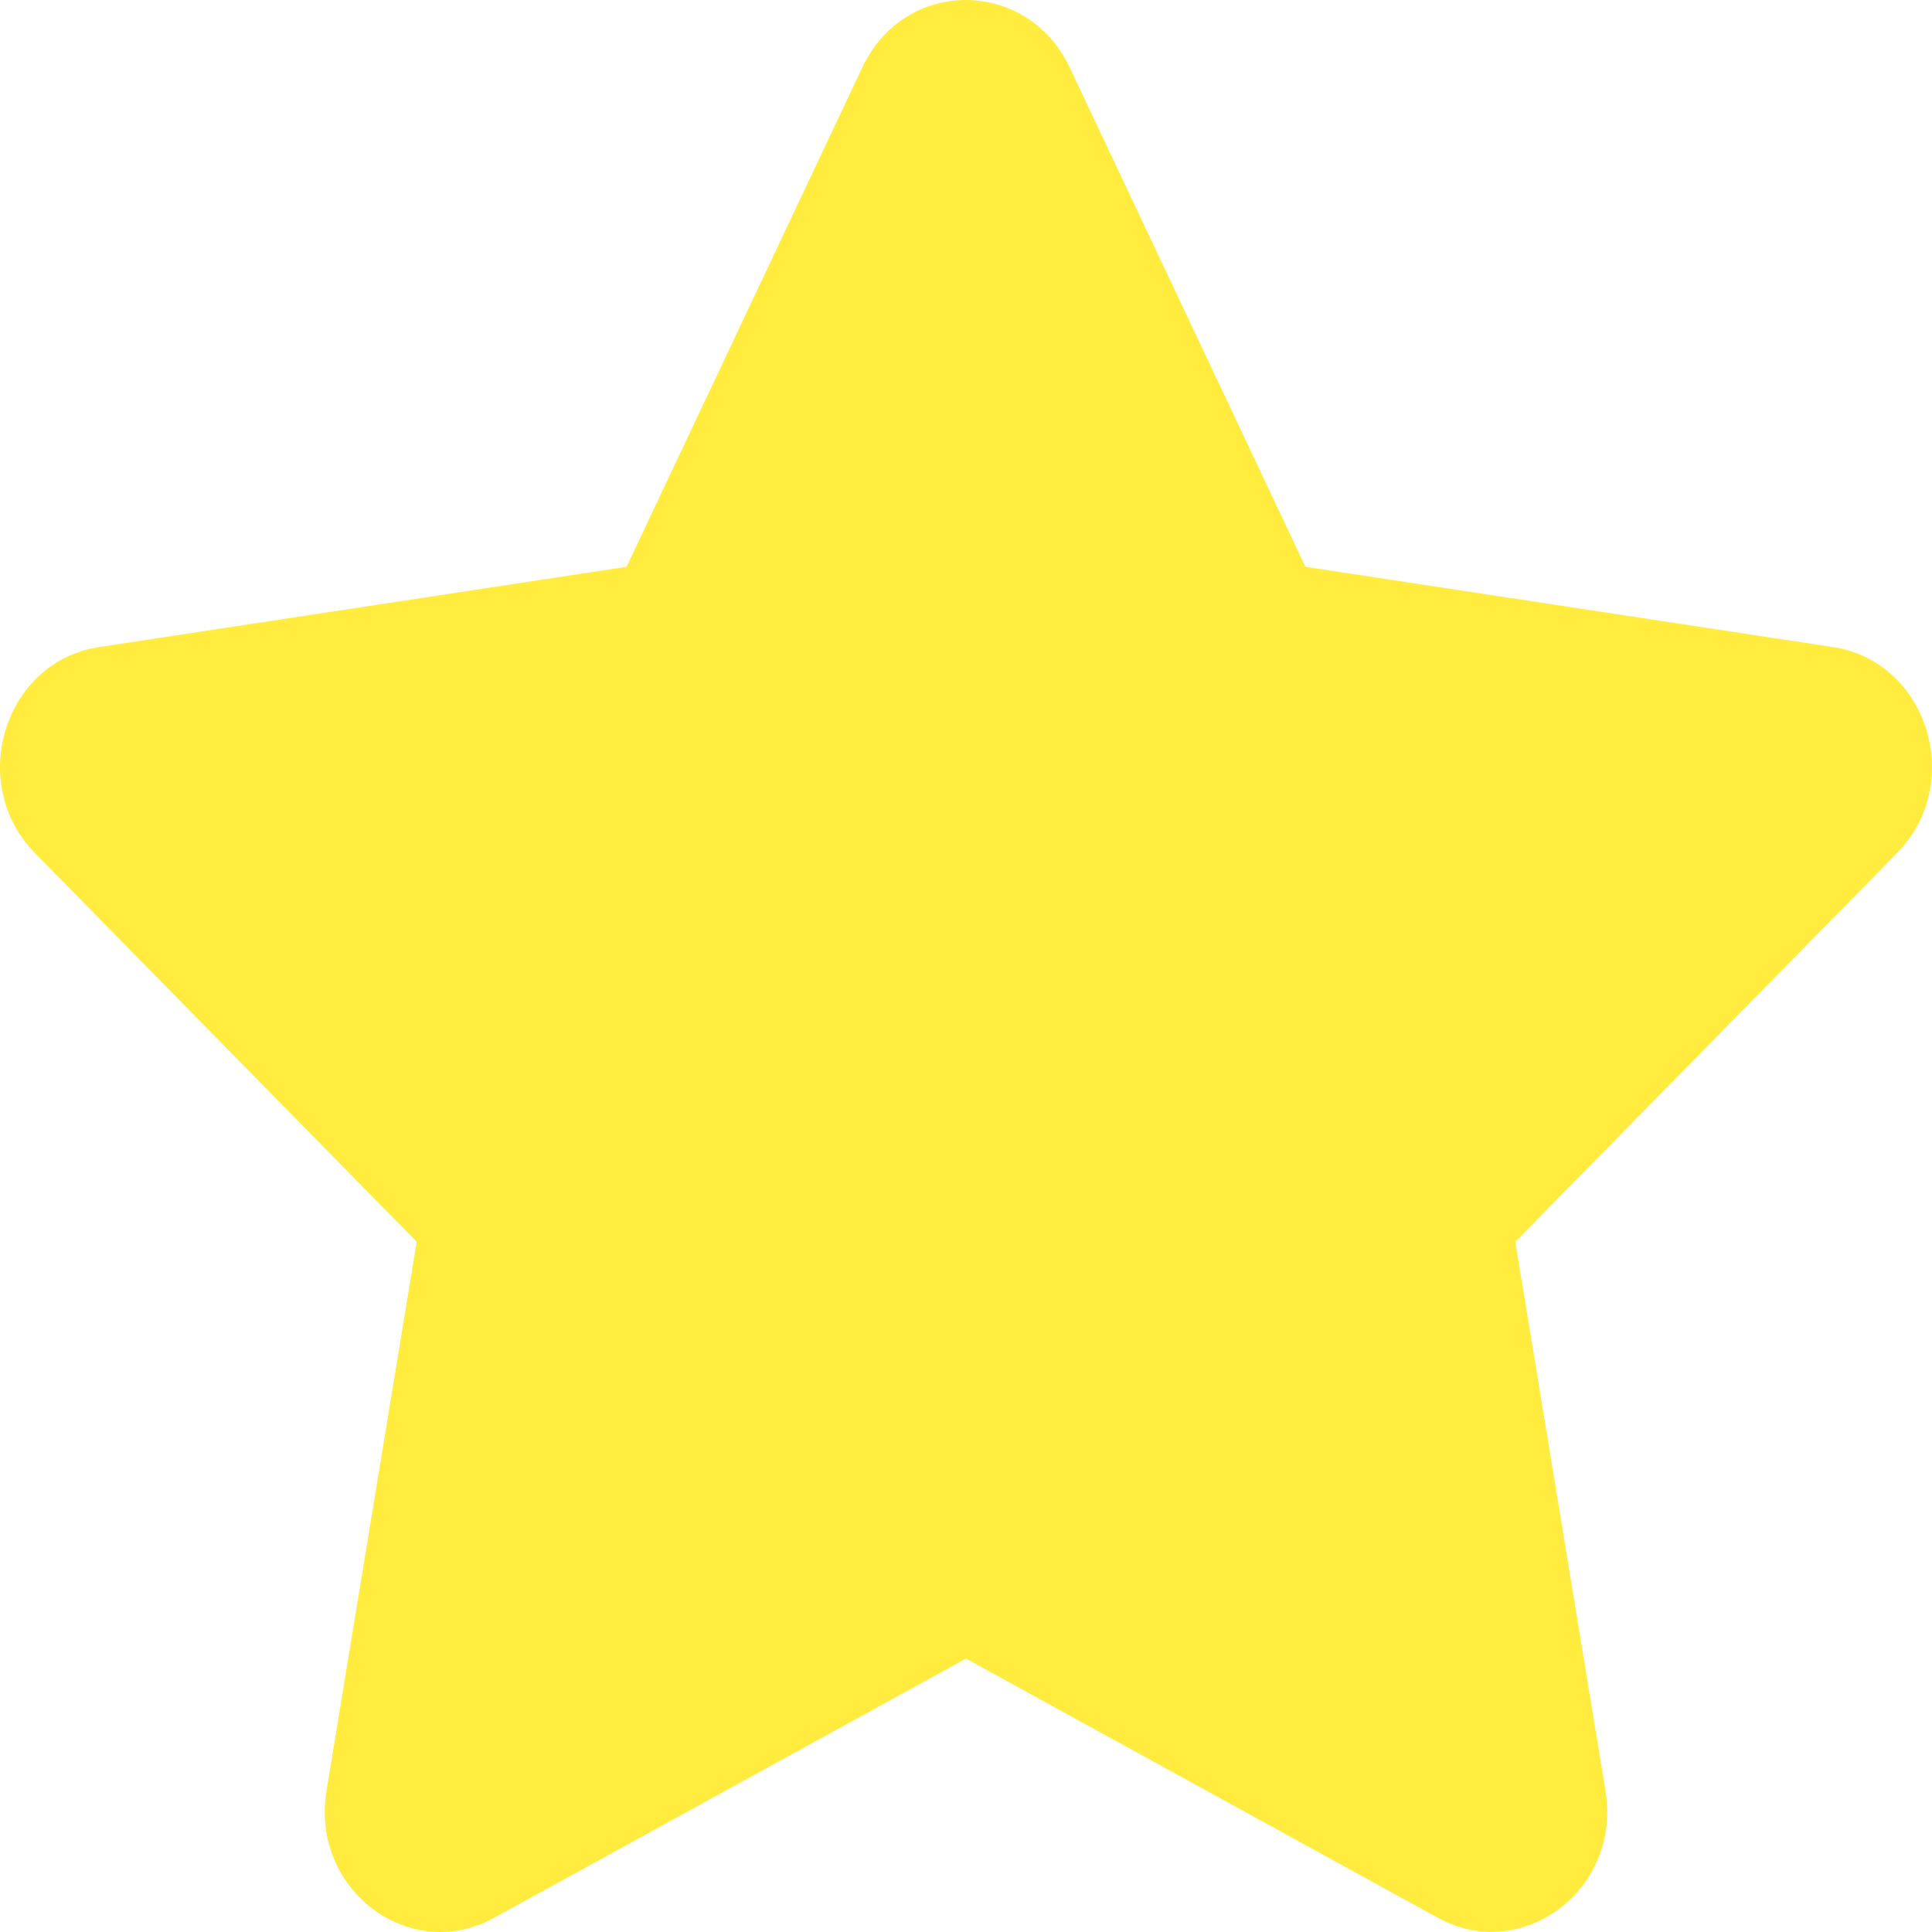 <svg width="16" height="16" viewBox="0 0 16 16" fill="none" xmlns="http://www.w3.org/2000/svg">
<path d="M7.142 0.557L5.189 4.694L0.819 5.359C0.036 5.478 -0.278 6.487 0.29 7.065L3.451 10.284L2.704 14.83C2.569 15.652 3.397 16.267 4.091 15.883L8 13.736L11.909 15.883C12.603 16.264 13.431 15.652 13.296 14.83L12.549 10.284L15.71 7.065C16.278 6.487 15.964 5.478 15.181 5.359L10.811 4.694L8.858 0.557C8.508 -0.181 7.495 -0.19 7.142 0.557Z" fill="#FFEC3E"/>
</svg>